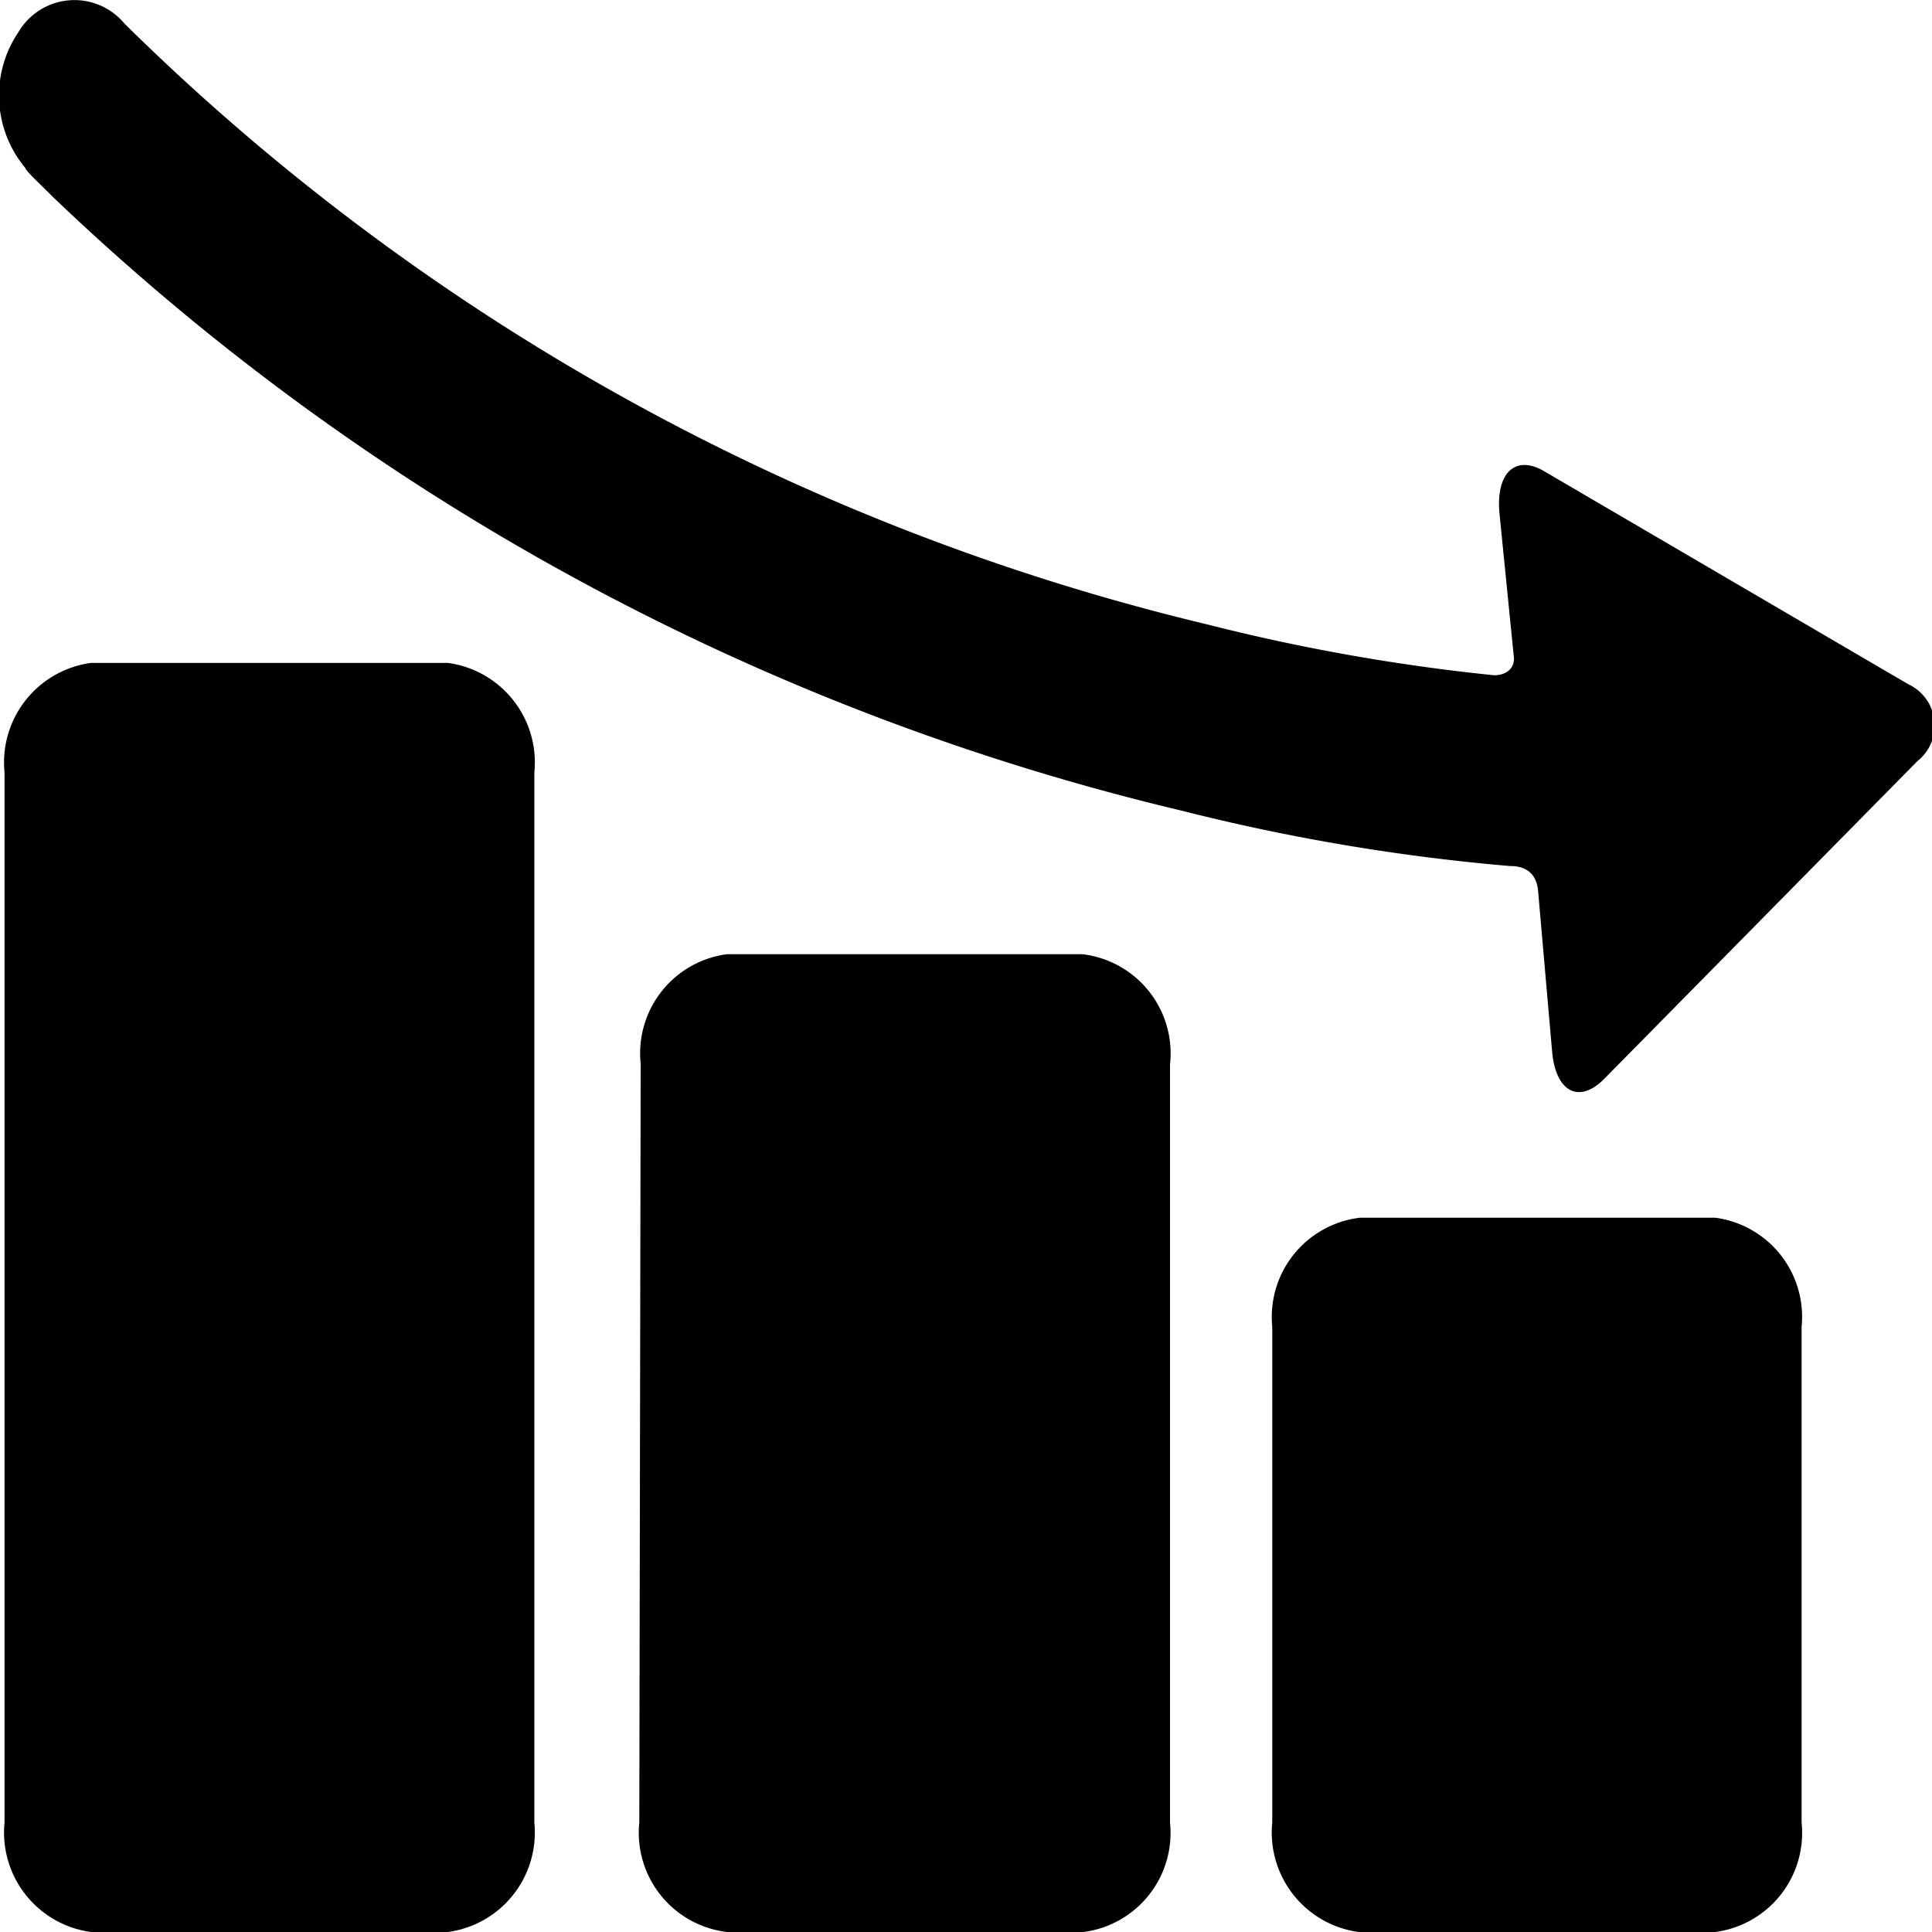<svg xmlns="http://www.w3.org/2000/svg" viewBox="0 0 42.52 42.52"><title>perda</title><g id="Camada_2" data-name="Camada 2"><g id="Master_Mobile" data-name="Master Mobile"><g id="Layer_5" data-name="Layer 5"><path d="M28,40.11a2.21,2.21,0,0,0,1.9,2.41h7.85a2.2,2.2,0,0,0,1.9-2.41V29.2a2.2,2.2,0,0,0-1.9-2.4H29.93A2.2,2.2,0,0,0,28,29.2Z"/><path d="M14.07,40.11A2.2,2.2,0,0,0,16,42.52h7.85a2.2,2.2,0,0,0,1.9-2.41V23.43A2.2,2.2,0,0,0,23.82,21H16a2.2,2.2,0,0,0-1.9,2.41Z"/><path d="M.1,40.11A2.21,2.21,0,0,0,2,42.52H9.86a2.21,2.21,0,0,0,1.9-2.41V17a2.21,2.21,0,0,0-1.9-2.41H2A2.21,2.21,0,0,0,.1,17Z"/><path d="M42,15.06l-8-4.68c-.63-.38-1.08,0-1,.91l.32,3.2c0,.3-.28.38-.45.37a43.59,43.59,0,0,1-6.31-1.12A50.7,50.7,0,0,1,2.74.52,1.43,1.43,0,0,0,.41.7a2.49,2.49,0,0,0,.15,3c0,.05.25.28.61.64A54,54,0,0,0,26,17.84a44.92,44.92,0,0,0,7.23,1.22c.21,0,.57.05.62.54l.31,3.55c.08.88.59,1.15,1.14.6l6.9-7A1,1,0,0,0,42,15.06Z"/></g></g></g></svg>